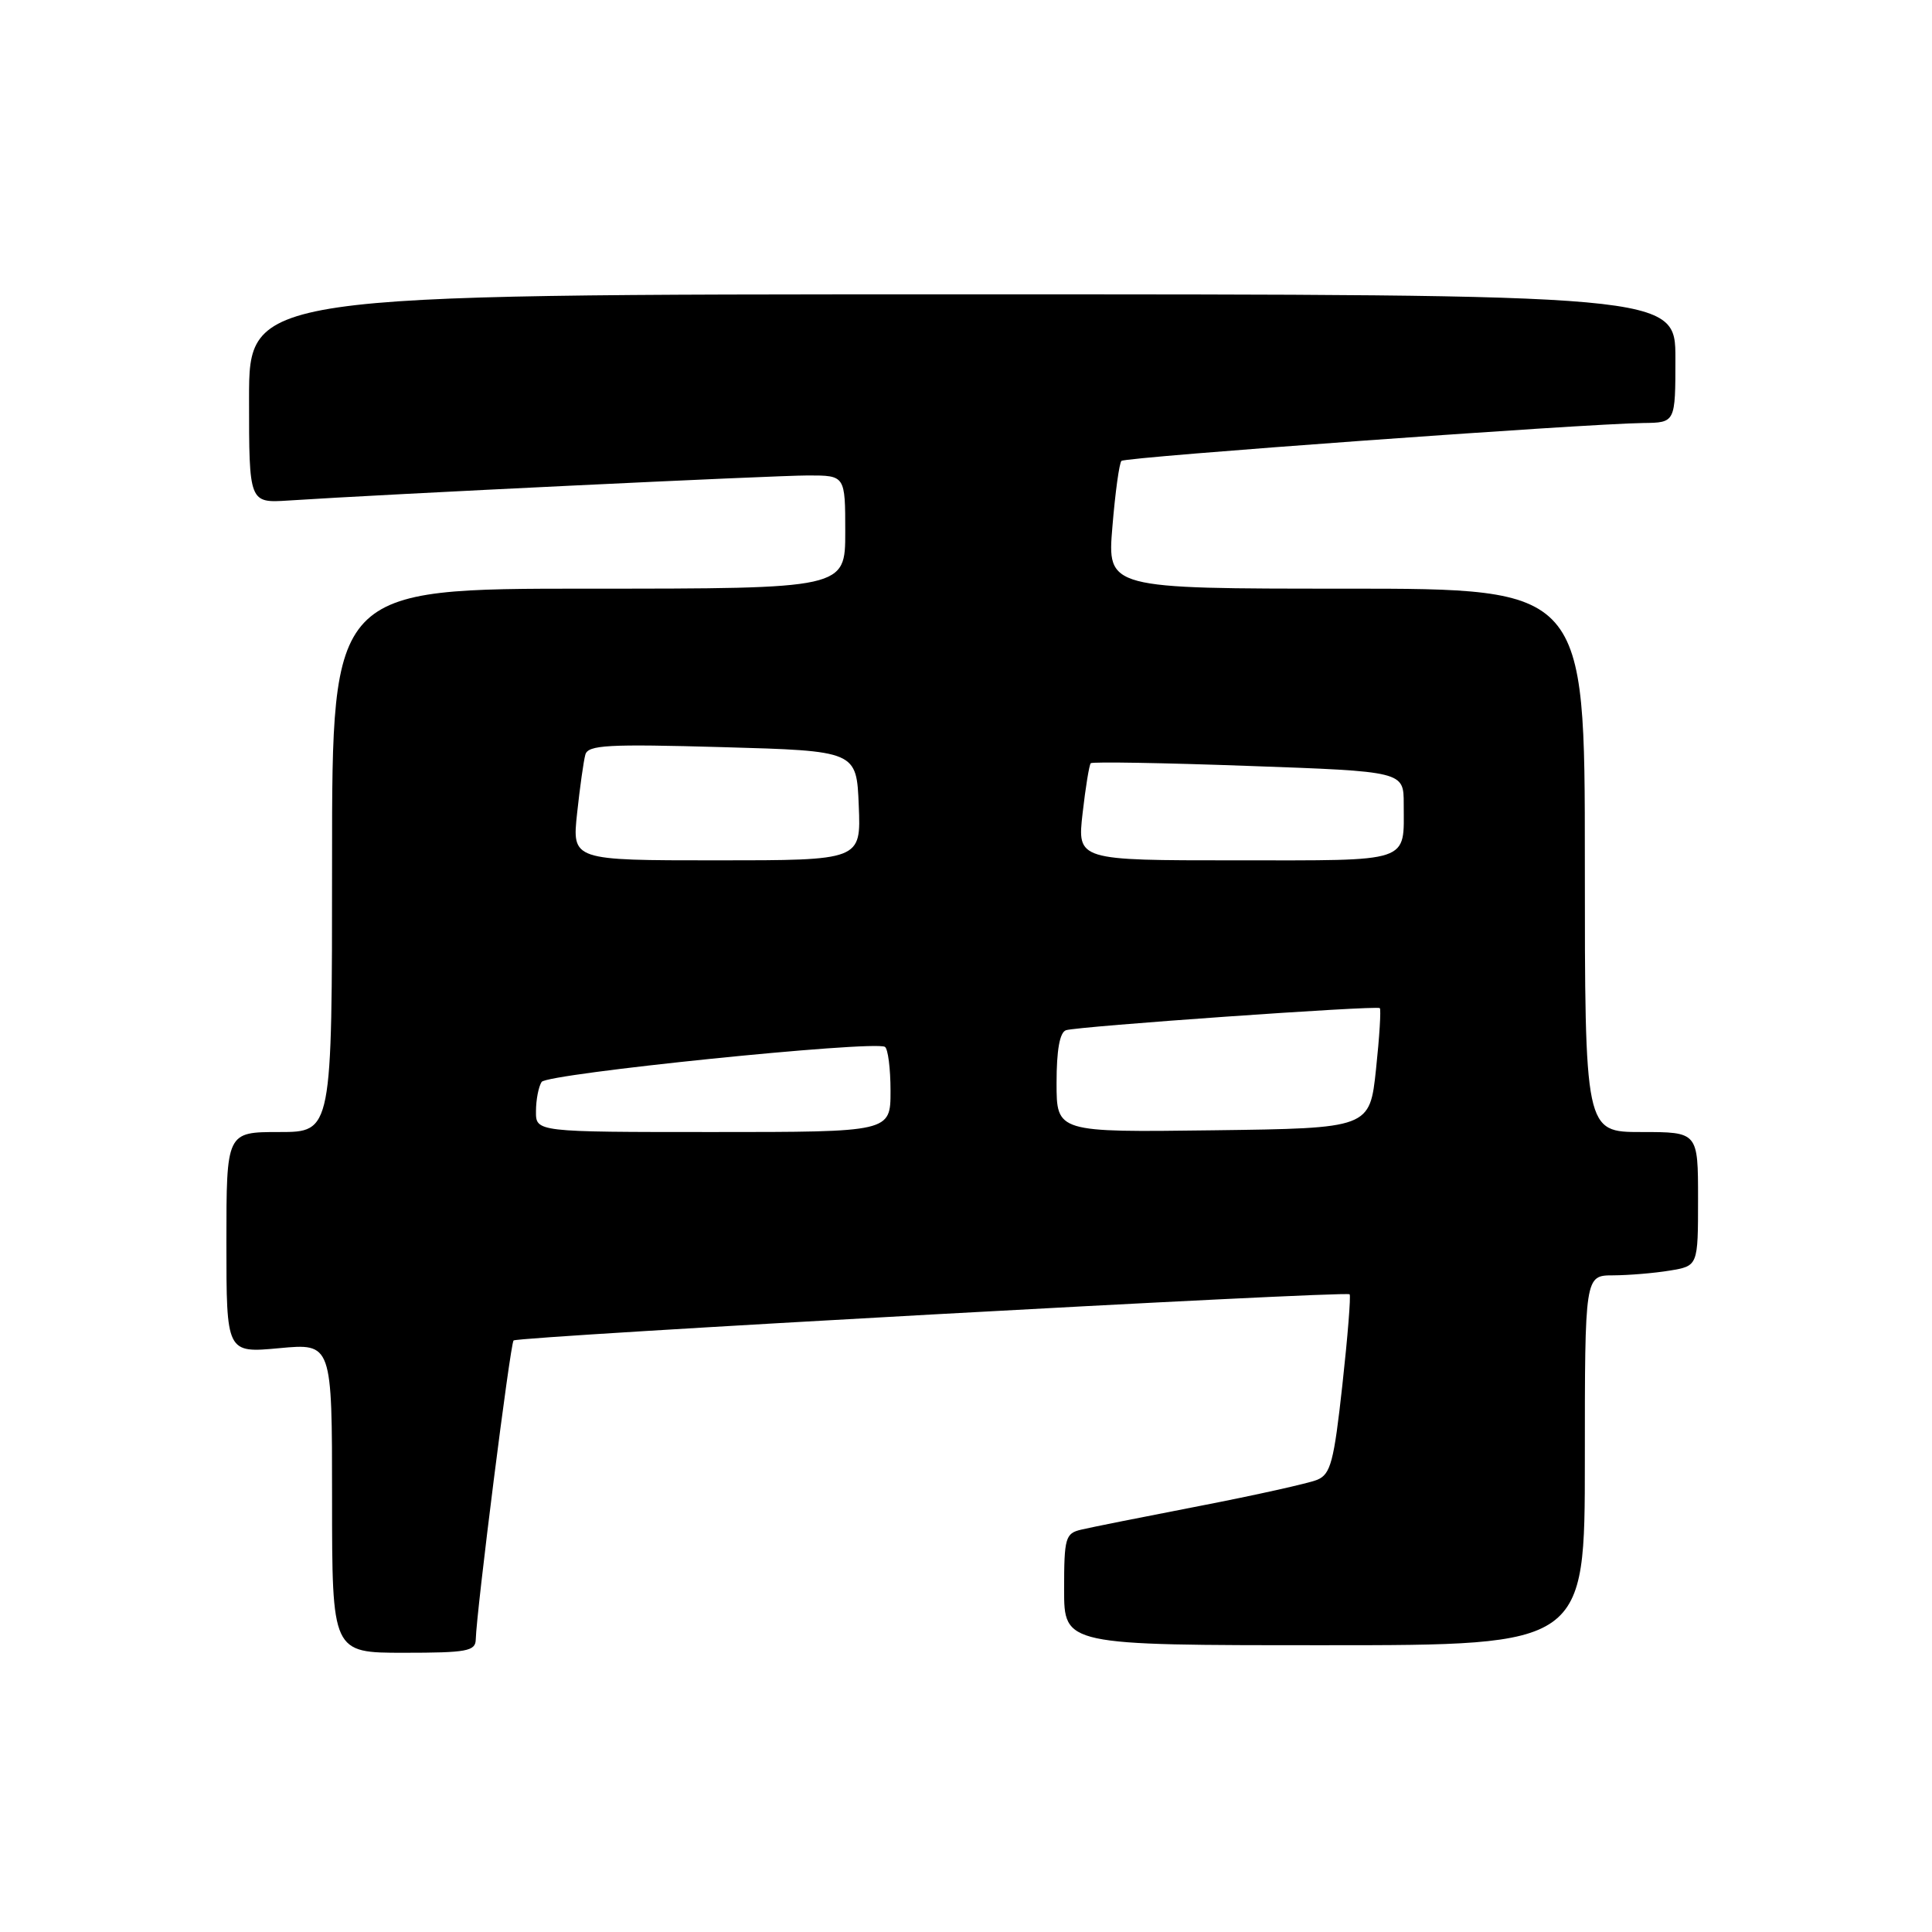 <?xml version="1.0" encoding="UTF-8" standalone="no"?>
<!DOCTYPE svg PUBLIC "-//W3C//DTD SVG 1.1//EN" "http://www.w3.org/Graphics/SVG/1.1/DTD/svg11.dtd" >
<svg xmlns="http://www.w3.org/2000/svg" xmlns:xlink="http://www.w3.org/1999/xlink" version="1.1" viewBox="0 0 256 256">
 <g >
 <path fill="currentColor"
d=" M 63.04 217.25 C 63.13 213.51 67.61 178.06 68.05 177.62 C 68.59 177.08 178.33 171.02 178.83 171.50 C 179.01 171.68 178.58 177.09 177.87 183.53 C 176.75 193.70 176.32 195.34 174.54 196.08 C 173.42 196.54 166.43 198.10 159.00 199.54 C 151.57 200.98 144.49 202.39 143.25 202.69 C 141.17 203.18 141.00 203.77 141.00 210.61 C 141.00 218.00 141.00 218.00 175.50 218.00 C 210.00 218.00 210.00 218.00 210.00 193.50 C 210.00 169.00 210.00 169.00 213.75 168.99 C 215.81 168.98 219.19 168.70 221.25 168.36 C 225.00 167.74 225.00 167.74 225.00 158.87 C 225.00 150.00 225.00 150.00 217.50 150.00 C 210.00 150.00 210.00 150.00 210.00 114.00 C 210.00 78.00 210.00 78.00 178.36 78.00 C 146.71 78.00 146.71 78.00 147.40 69.79 C 147.77 65.28 148.31 61.35 148.60 61.07 C 149.11 60.56 209.76 56.16 217.75 56.05 C 222.00 56.00 222.00 56.00 222.00 47.50 C 222.00 39.00 222.00 39.00 127.50 39.00 C 33.00 39.00 33.00 39.00 33.00 52.83 C 33.00 66.66 33.00 66.66 38.25 66.32 C 50.67 65.50 102.58 63.00 107.07 63.00 C 112.00 63.00 112.00 63.00 112.00 70.50 C 112.00 78.00 112.00 78.00 78.00 78.00 C 44.00 78.00 44.00 78.00 44.00 114.00 C 44.00 150.00 44.00 150.00 37.00 150.00 C 30.00 150.00 30.00 150.00 30.00 164.64 C 30.00 179.29 30.00 179.29 37.00 178.64 C 44.00 177.99 44.00 177.99 44.00 198.49 C 44.00 219.00 44.00 219.00 53.50 219.00 C 61.87 219.00 63.00 218.79 63.04 217.25 Z  M 71.02 147.25 C 71.02 145.74 71.36 143.99 71.77 143.36 C 72.48 142.26 115.64 137.85 117.25 138.71 C 117.66 138.94 118.00 141.57 118.00 144.56 C 118.00 150.00 118.00 150.00 94.50 150.00 C 71.00 150.00 71.00 150.00 71.02 147.25 Z  M 140.00 143.49 C 140.00 139.14 140.42 136.79 141.25 136.51 C 142.73 136.00 182.35 133.21 182.83 133.58 C 183.01 133.72 182.79 137.36 182.33 141.67 C 181.50 149.50 181.50 149.50 160.75 149.77 C 140.00 150.04 140.00 150.04 140.00 143.49 Z  M 76.47 107.75 C 76.84 104.31 77.33 100.83 77.56 100.00 C 77.91 98.71 80.51 98.57 95.74 99.00 C 113.50 99.50 113.50 99.50 113.79 106.75 C 114.09 114.00 114.09 114.00 94.95 114.00 C 75.80 114.00 75.80 114.00 76.47 107.75 Z  M 143.45 107.76 C 143.84 104.32 144.33 101.34 144.53 101.13 C 144.74 100.92 154.16 101.08 165.46 101.49 C 186.00 102.22 186.00 102.22 186.00 106.53 C 186.00 114.43 187.27 114.00 163.76 114.00 C 142.74 114.00 142.74 114.00 143.45 107.76 Z "/>
</g>
</svg>